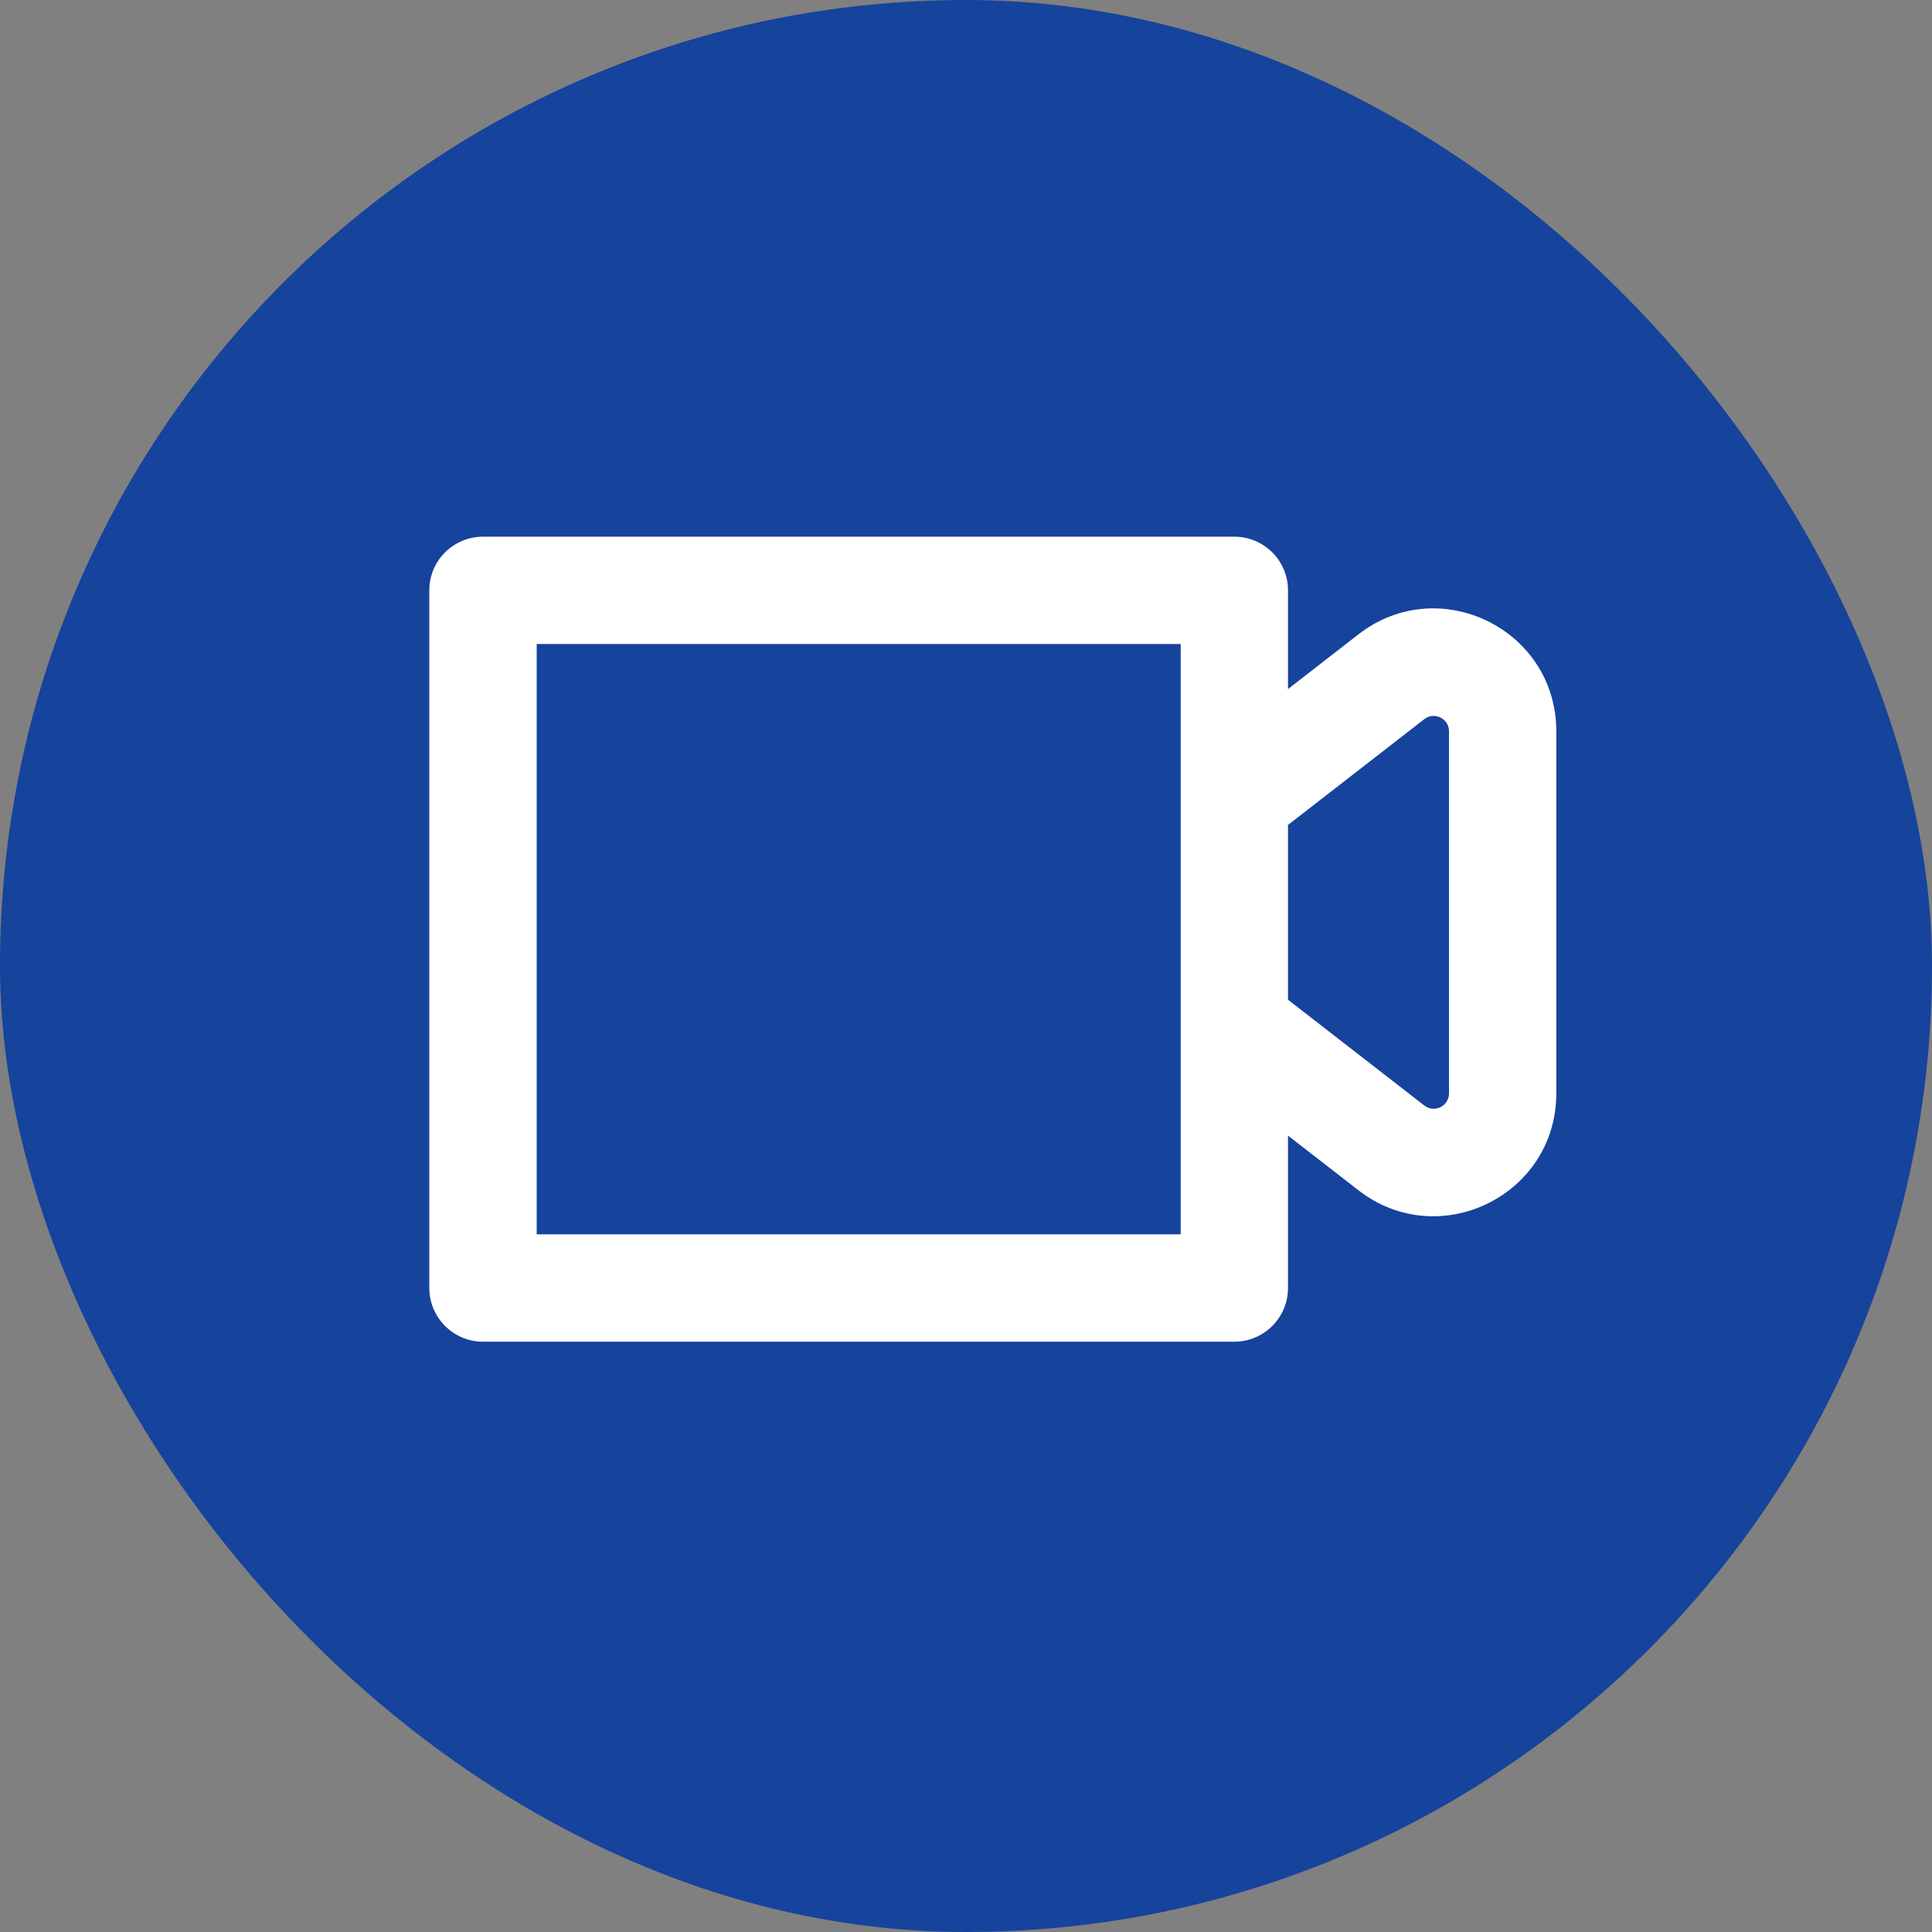 <svg width="24" height="24" viewBox="0 0 24 24" fill="none" xmlns="http://www.w3.org/2000/svg">
<rect x="0" y="0" width="24" height="24" fill="#808080" stroke="none"/>
<rect width="24" height="24" rx="12" fill="#16439C"/>
<path fill-rule="evenodd" clip-rule="evenodd" d="M16 14.107V16C16 16.368 15.702 16.667 15.333 16.667H6C5.632 16.667 5.333 16.368 5.333 16V7.333C5.333 6.965 5.632 6.667 6 6.667H15.333C15.702 6.667 16 6.965 16 7.333V8.56L16.875 7.88C17.876 7.103 19.333 7.817 19.333 9.084V13.583C19.333 14.85 17.876 15.563 16.875 14.786L16 14.107ZM6.667 8H14.667V15.333H6.667V8ZM16 12.419L17.693 13.733C17.818 13.83 18 13.741 18 13.583V9.084C18 8.926 17.818 8.836 17.693 8.934L16 10.248V12.419Z" fill="white"/>
</svg>

